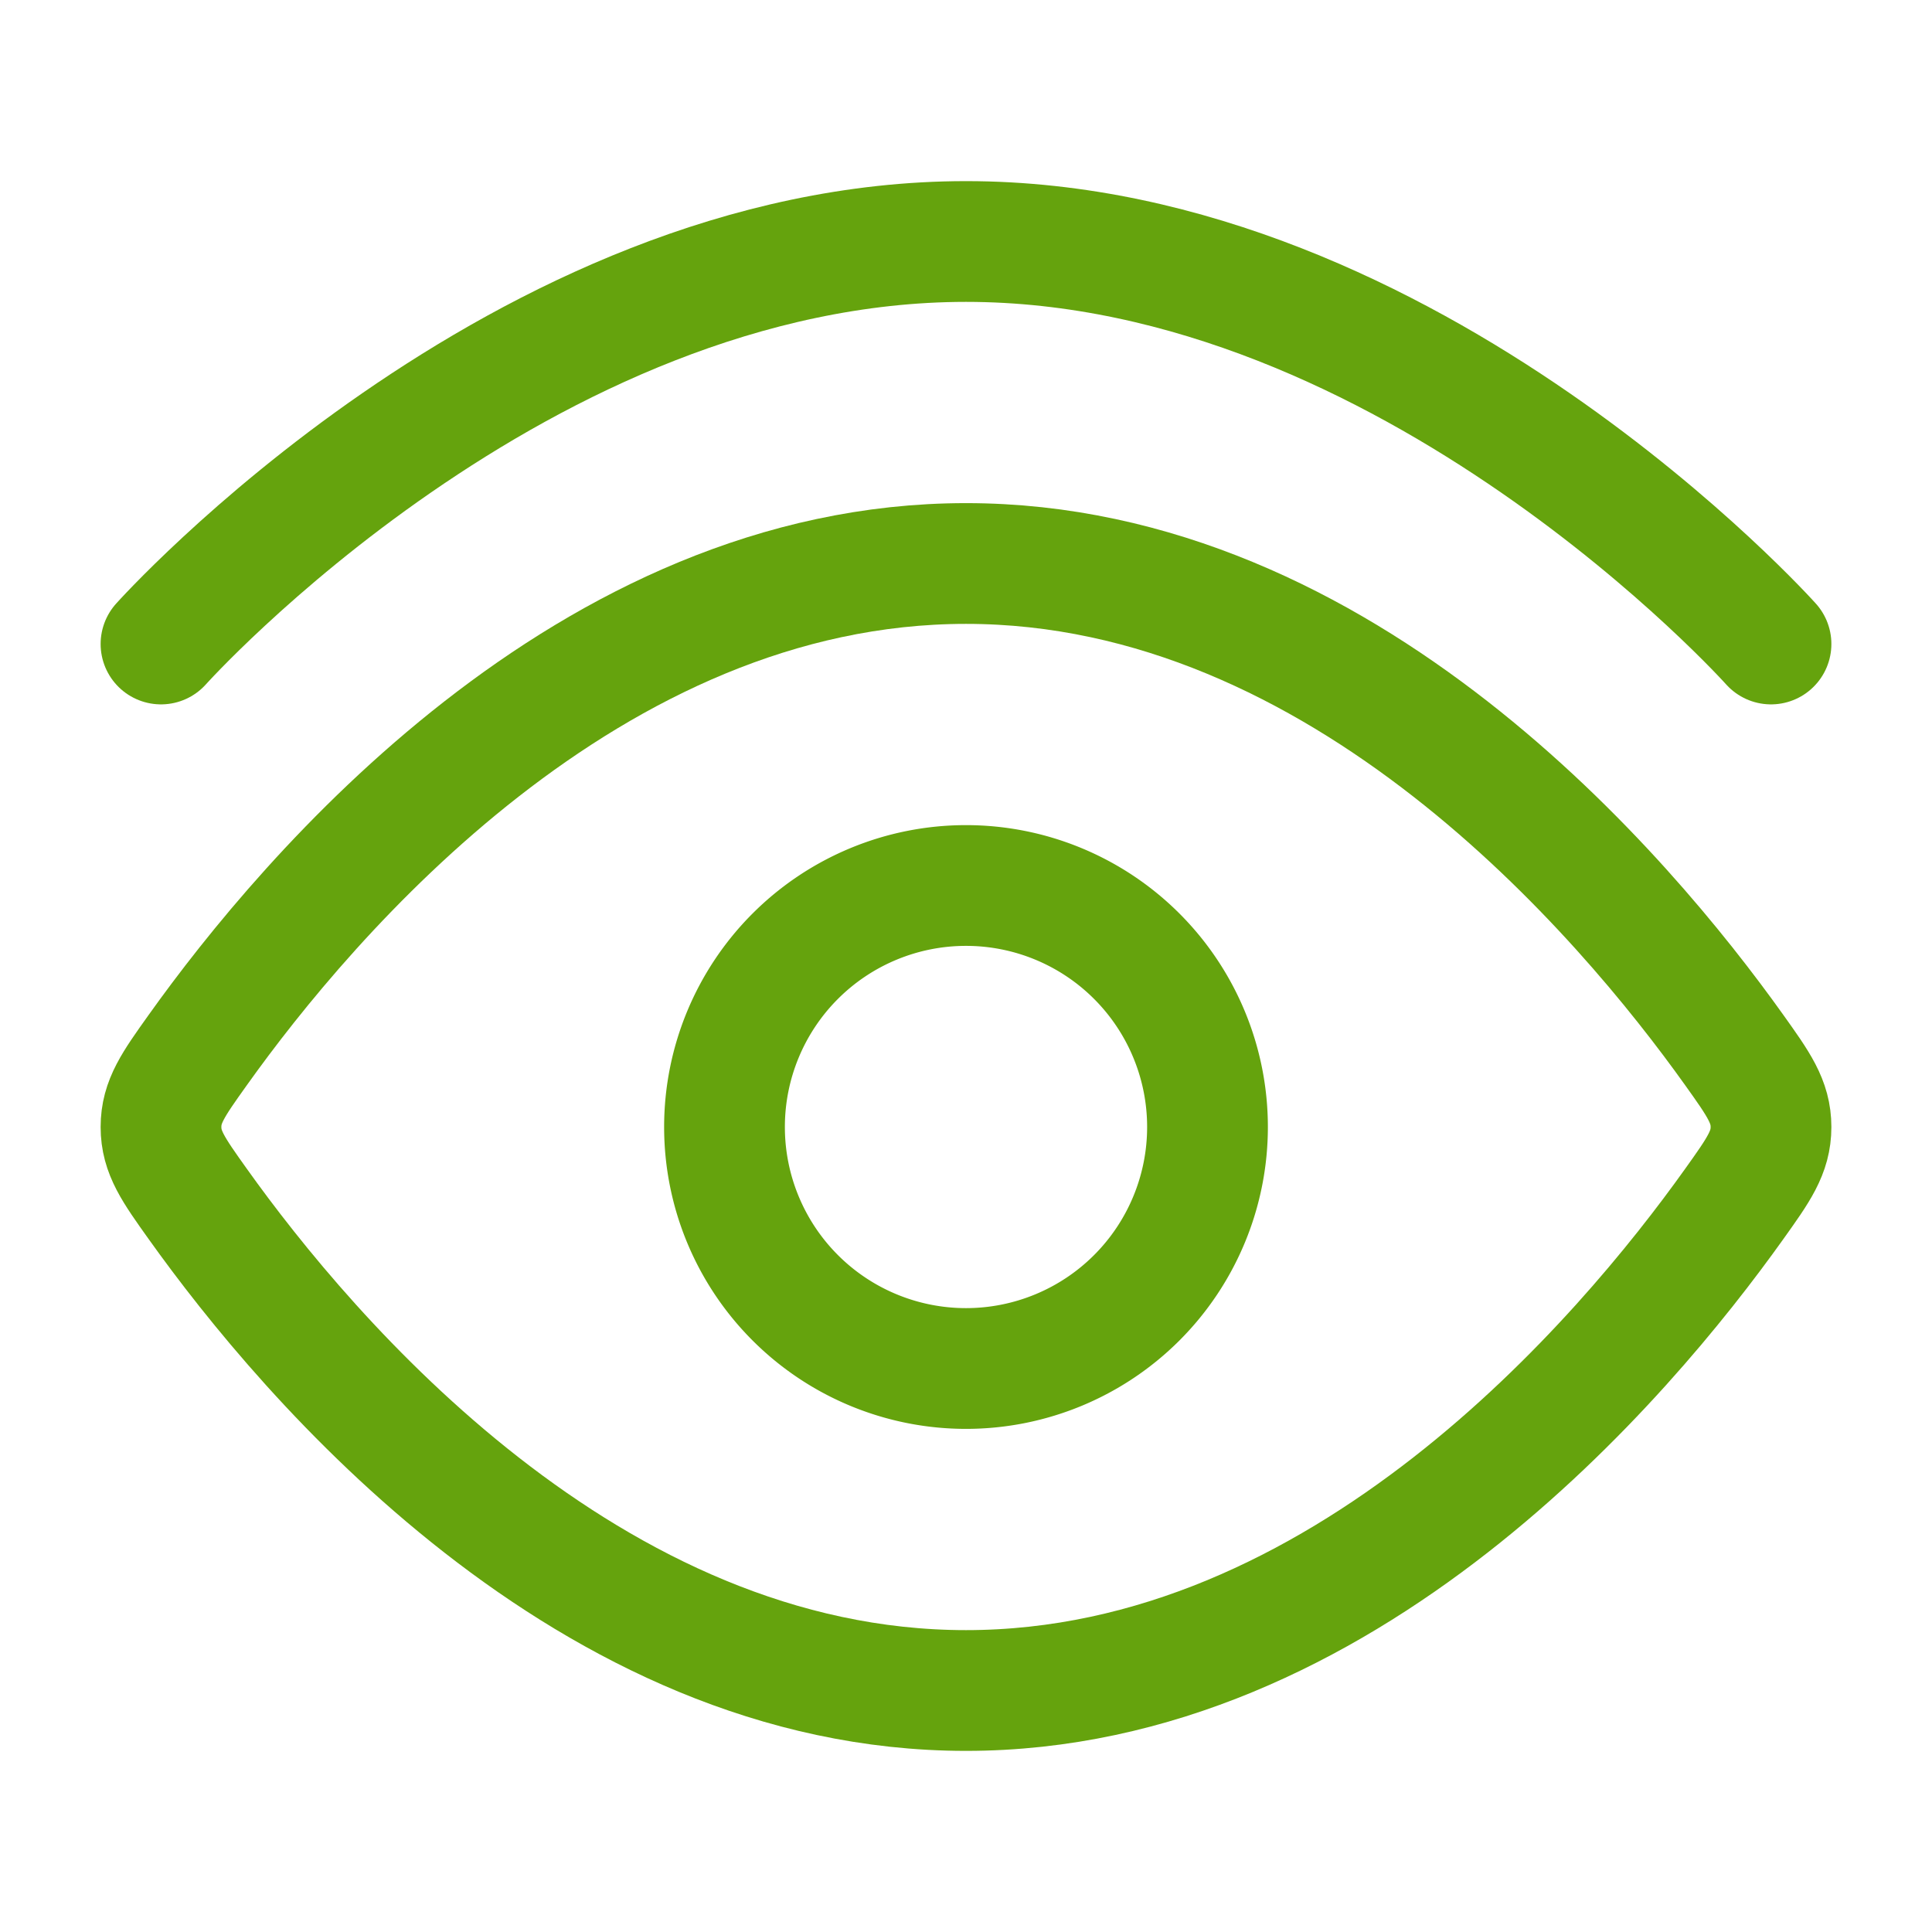 <svg xmlns="http://www.w3.org/2000/svg" width="128" height="128" viewBox="0 0 24 24"><g fill="none" stroke="#65a30d" stroke-width="1.5"><path stroke-linecap="round" d="M2 8s4.477-5 10-5s10 5 10 5"/><path d="M21.544 13.045c.304.426.456.64.456.955c0 .316-.152.529-.456.955C20.178 16.871 16.689 21 12 21c-4.69 0-8.178-4.13-9.544-6.045C2.152 14.529 2 14.315 2 14c0-.316.152-.529.456-.955C3.822 11.129 7.311 7 12 7c4.69 0 8.178 4.13 9.544 6.045Z"/><path d="M15 14a3 3 0 1 0-6 0a3 3 0 0 0 6 0Z"/></g></svg>